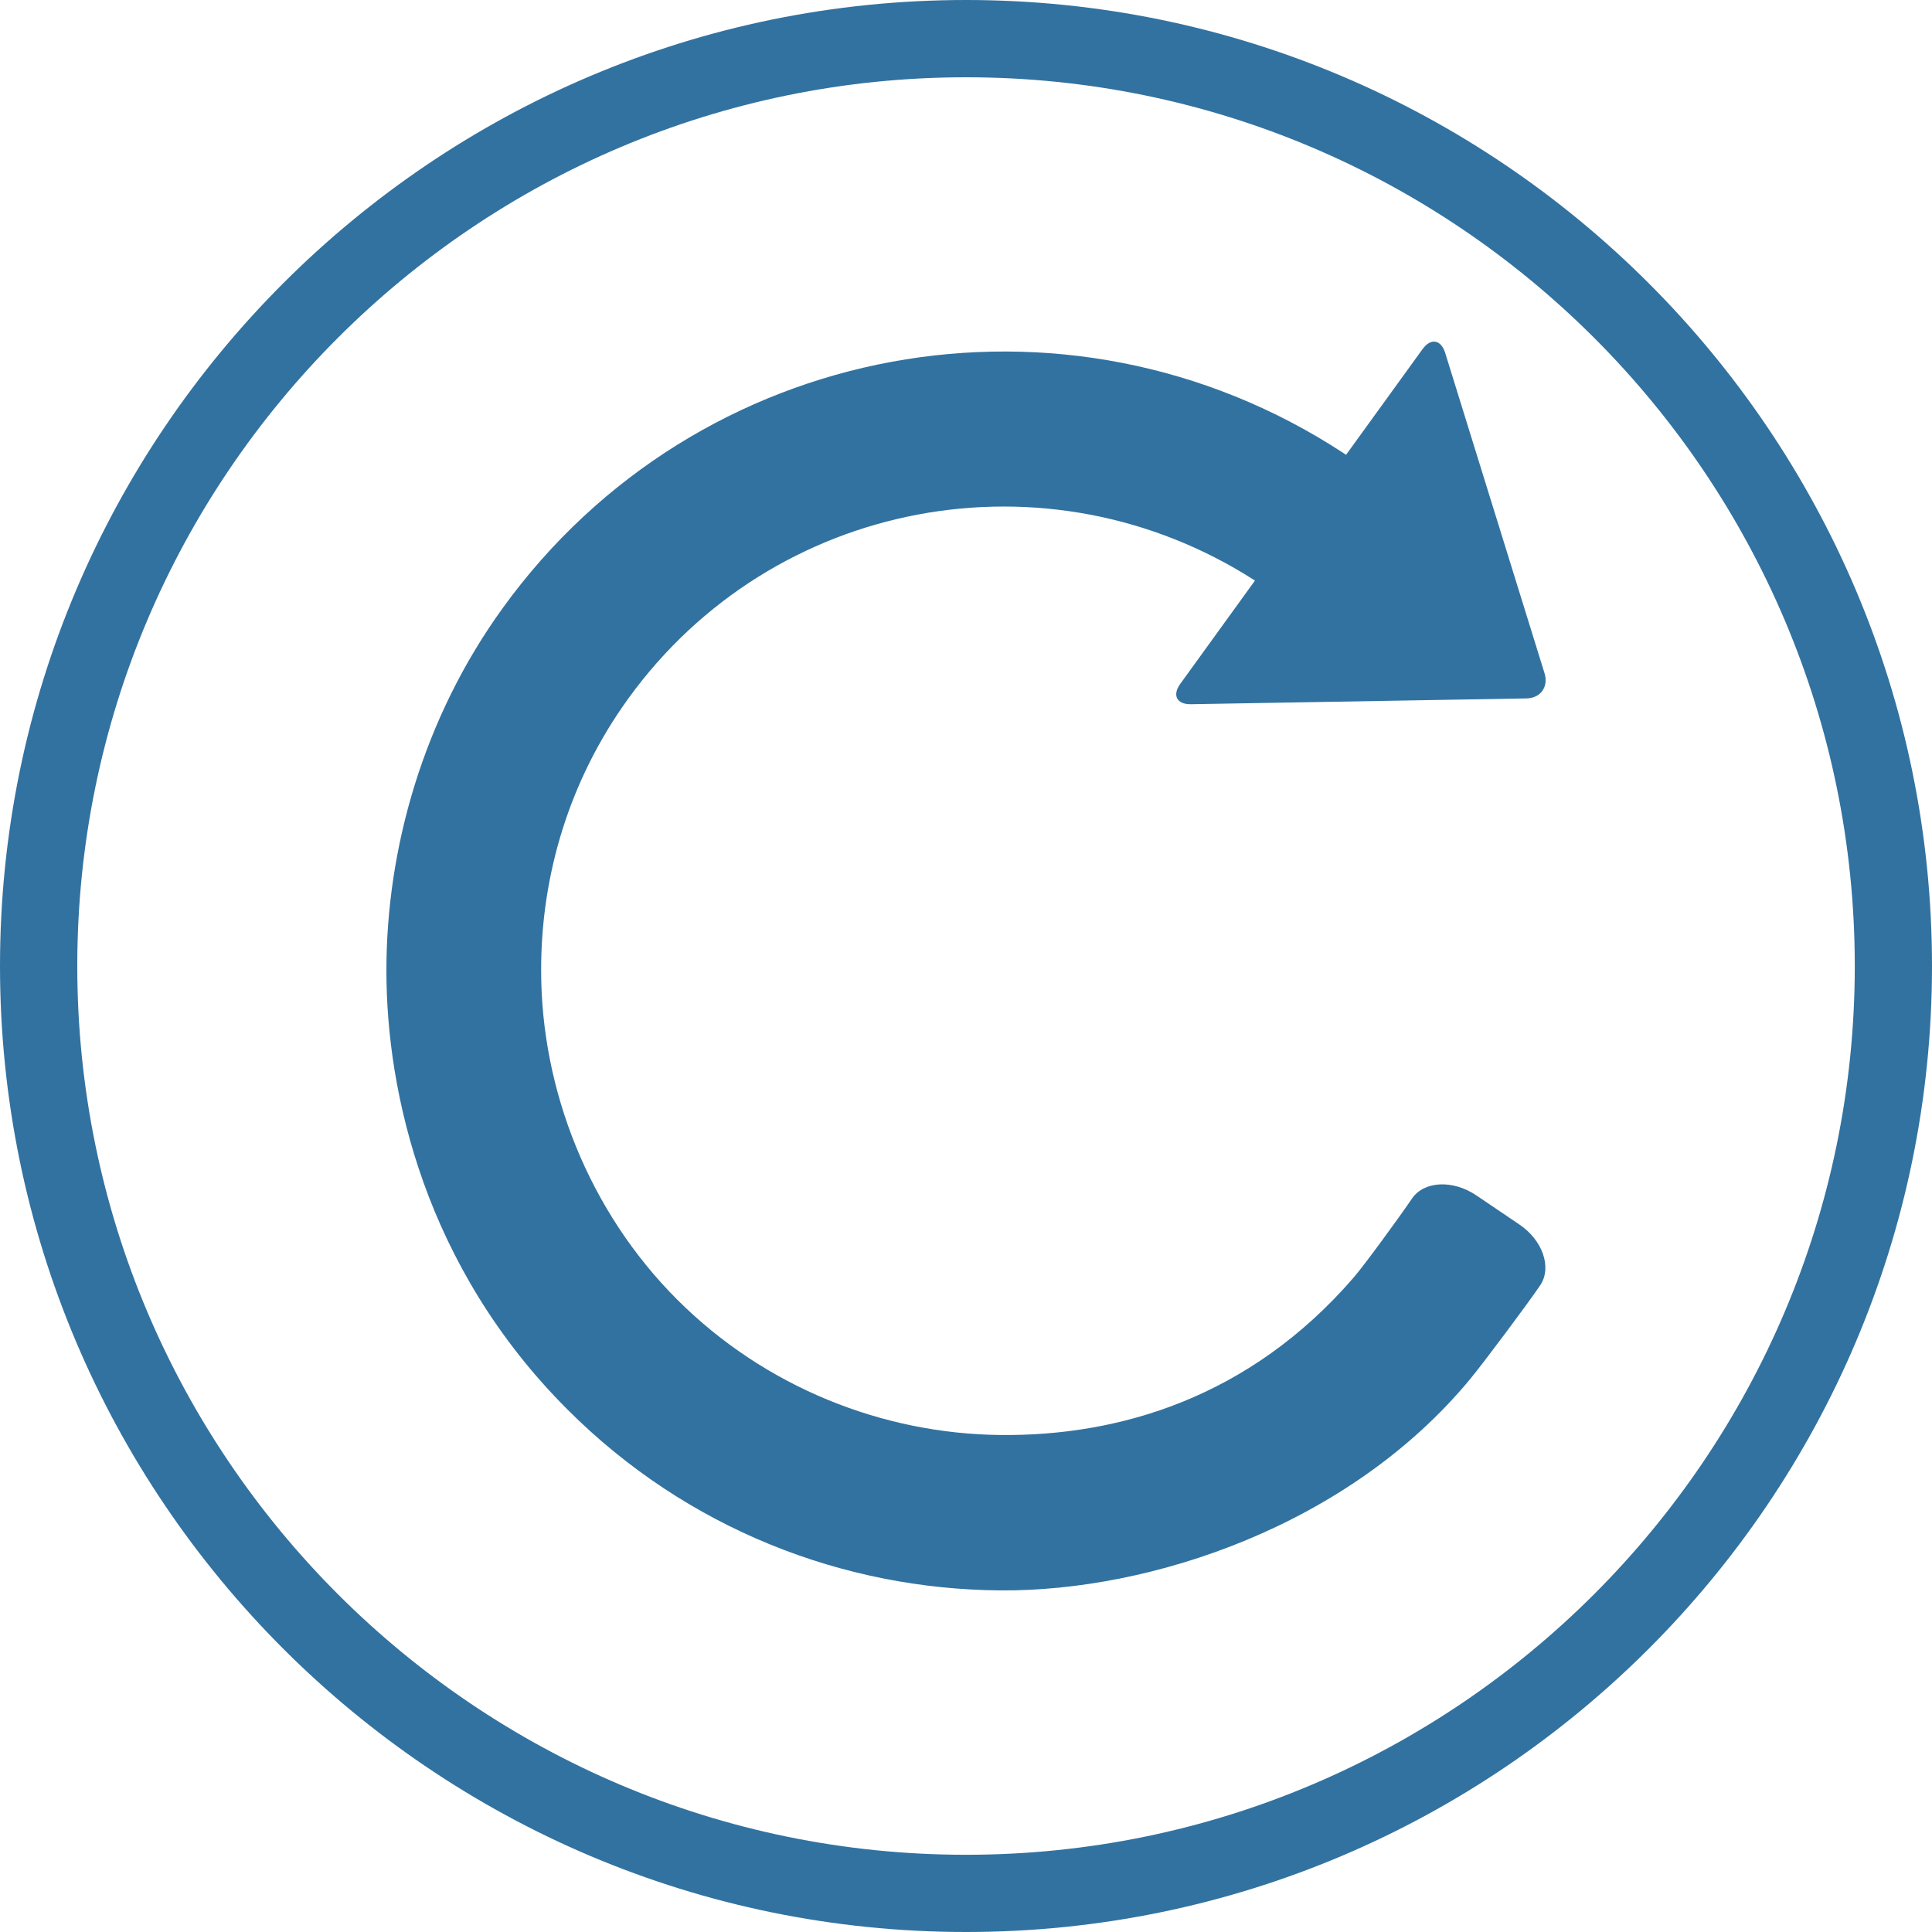 <?xml version="1.0" encoding="utf-8"?>
<!-- Generator: Adobe Illustrator 16.0.0, SVG Export Plug-In . SVG Version: 6.00 Build 0)  -->
<!DOCTYPE svg PUBLIC "-//W3C//DTD SVG 1.1//EN" "http://www.w3.org/Graphics/SVG/1.1/DTD/svg11.dtd">
<svg version="1.1" id="Layer_1" xmlns="http://www.w3.org/2000/svg" xmlns:xlink="http://www.w3.org/1999/xlink" x="0px" y="0px"
	 width="32px" height="32px" viewBox="0 0 32 32" enable-background="new 0 0 32 32" xml:space="preserve">
<title>restart</title>
<path fill="#3272A0" d="M16,0c8.822,0,16,7.177,16,16s-7.178,16-16,16C7.176,32,0,24.822,0,16C0,7.178,7.176,0,16,0z M16,30.721
	c8.117,0,14.721-6.604,14.721-14.721S24.117,1.28,16,1.28S1.28,7.883,1.28,16S7.883,30.721,16,30.721z M25.162,20.279L24.454,19.8
	c-0.388-0.263-0.868-0.241-1.067,0.052s-0.791,1.107-0.968,1.31c-1.718,1.987-3.882,2.627-5.849,2.606
	c-1.942-0.019-3.896-0.785-5.357-2.246c-1.462-1.463-2.25-3.476-2.25-5.444c-0.004-1.565,0.458-3.145,1.444-4.508
	c2.394-3.313,6.942-4.163,10.379-1.954l-1.237,1.711c-0.137,0.188-0.058,0.342,0.178,0.337l5.556-0.096
	c0.233-0.004,0.368-0.191,0.3-0.415l-1.646-5.307c-0.069-0.224-0.24-0.252-0.377-0.061l-1.265,1.748l-0.051-0.034
	c-4.591-3-10.703-1.873-13.914,2.568C7.014,11.883,6.4,14.048,6.4,16.076c0,2.027,0.641,4.913,3,7.271
	c1.978,1.979,4.57,2.976,7.168,2.995c2.504,0.019,5.774-1.079,7.773-3.489c0.229-0.275,0.973-1.273,1.17-1.565
	S25.553,20.541,25.162,20.279L25.162,20.279z"/>
</svg>
